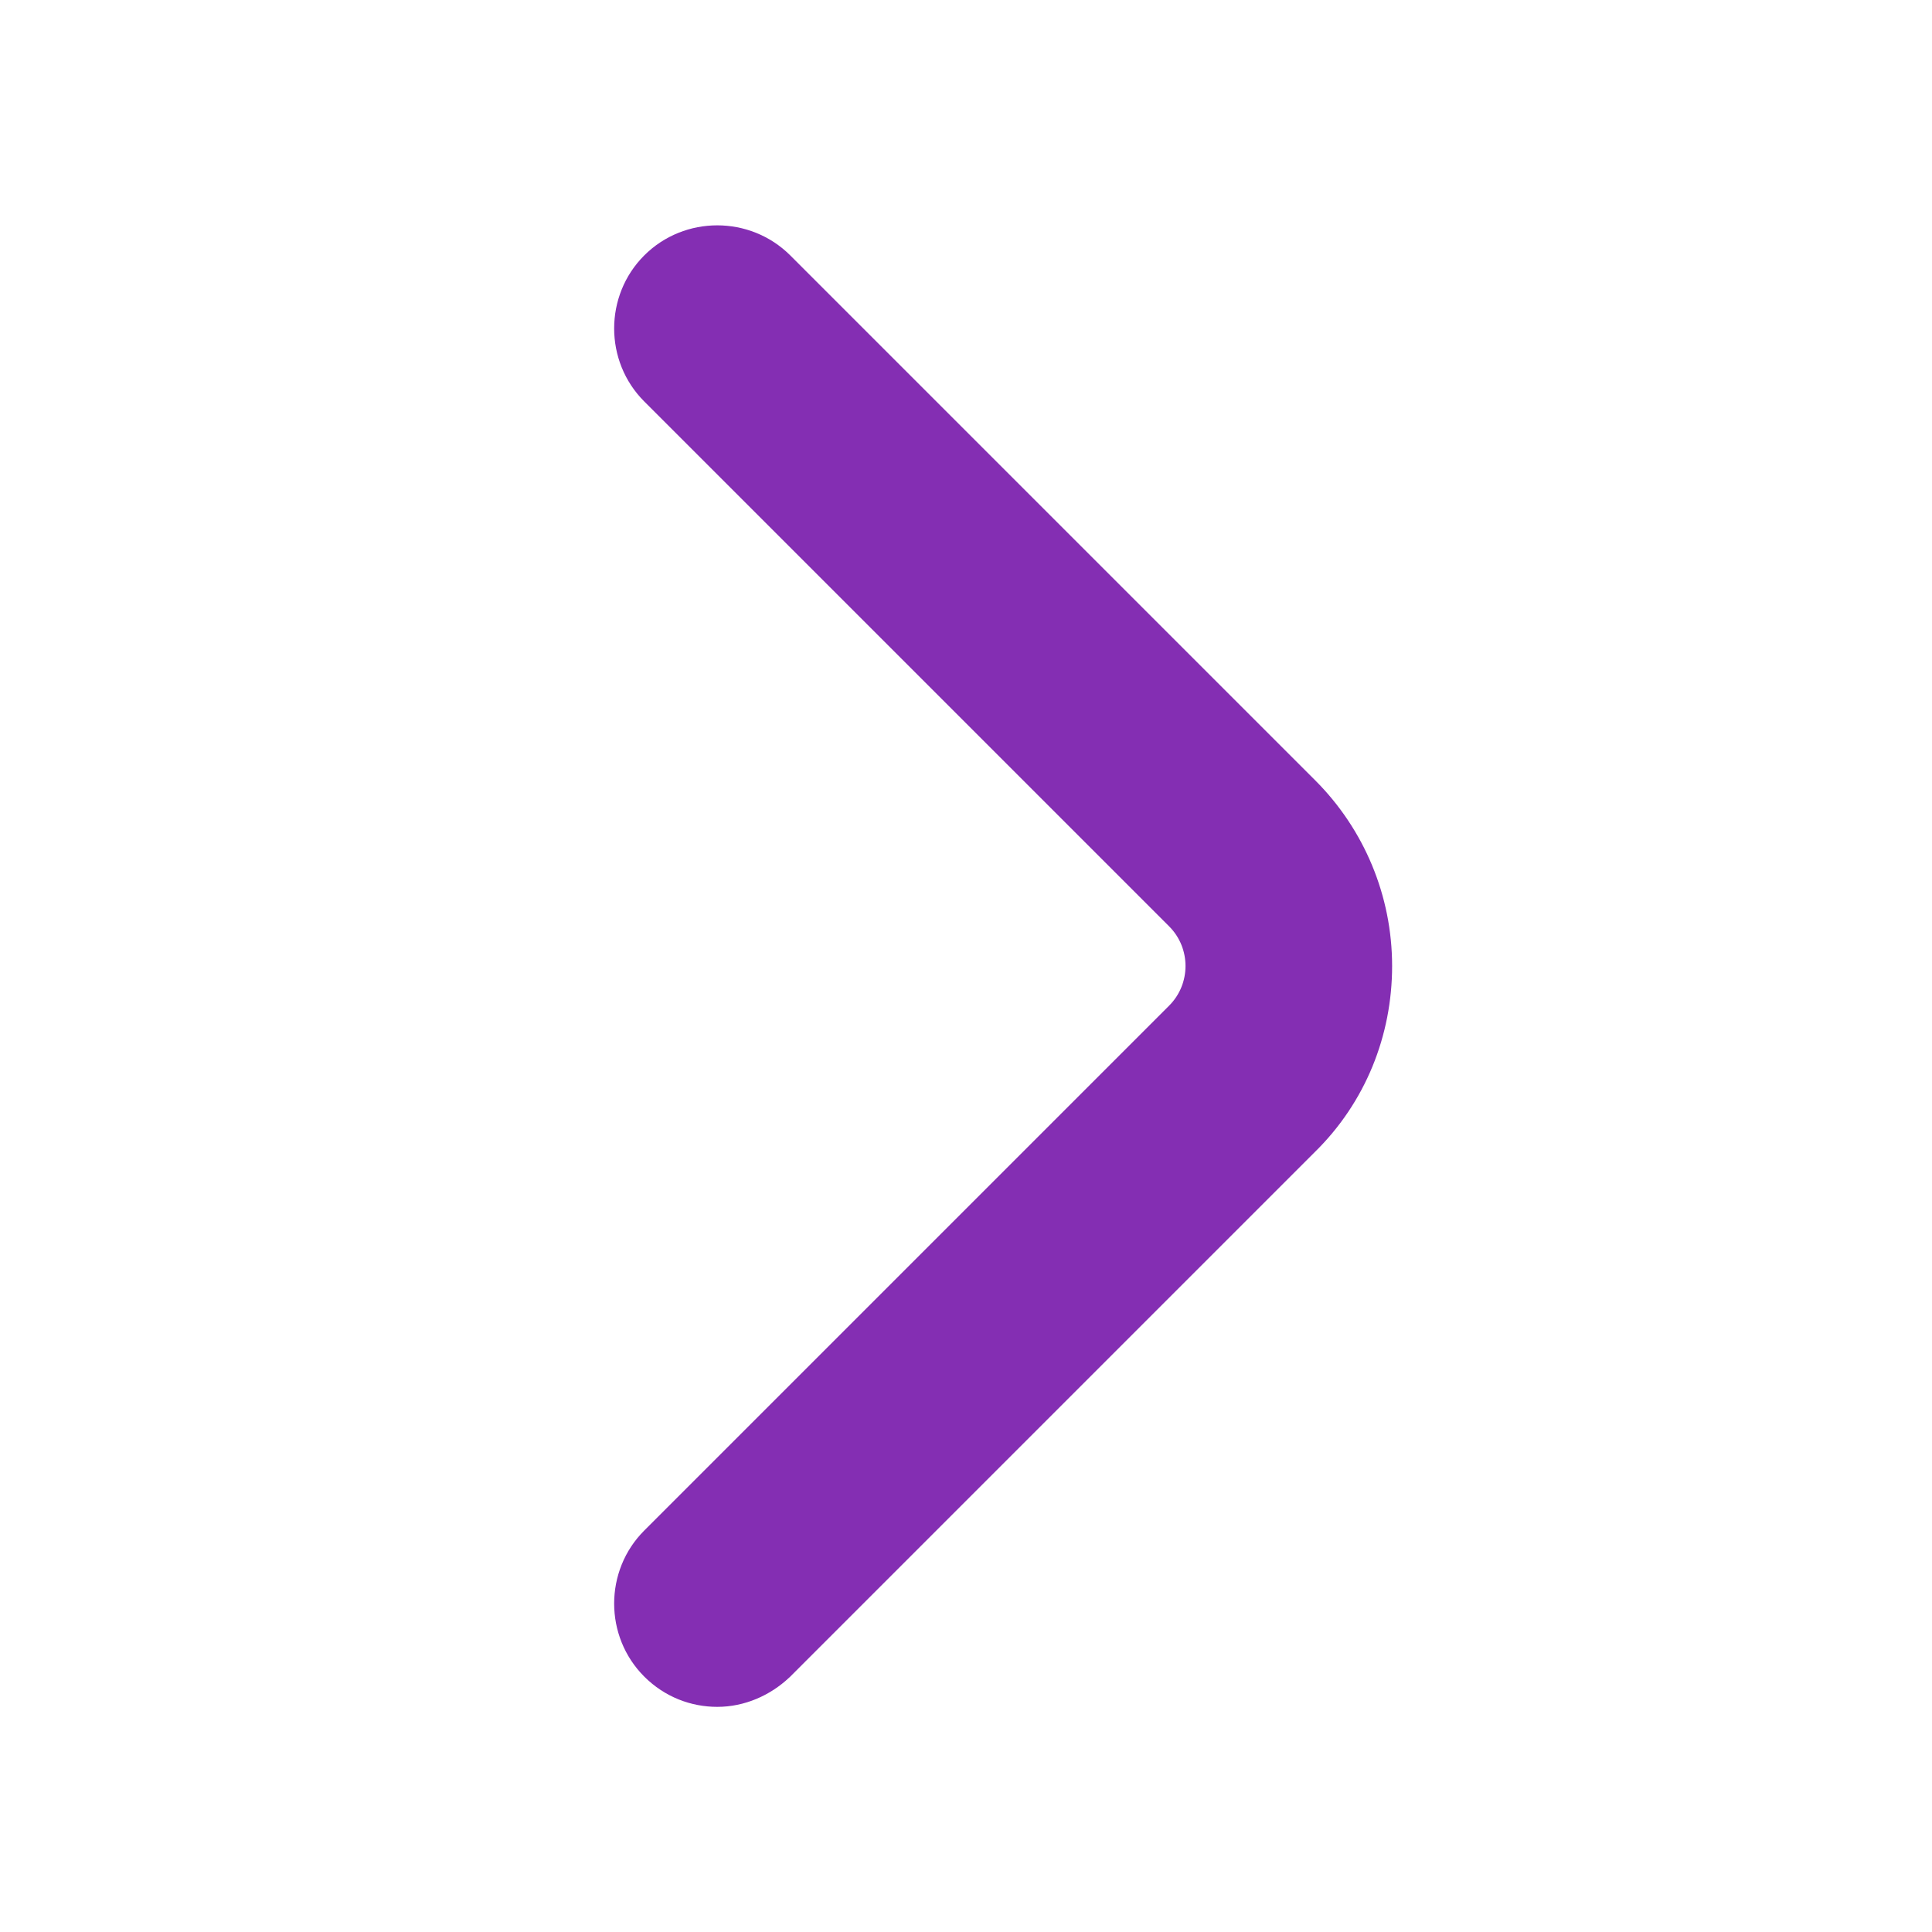 <svg width="45" height="45" viewBox="0 0 45 45" fill="none" xmlns="http://www.w3.org/2000/svg">
<g id="vuesax/outline/arrow-right">
<g id="arrow-right">
<path id="Vector" d="M18.041 38.709L18.047 38.703L18.054 38.697L30.275 26.476C30.276 26.475 30.276 26.475 30.277 26.474C31.35 25.421 31.925 23.997 31.925 22.5C31.925 20.998 31.328 19.577 30.279 18.528L18.054 6.303C17.314 5.564 16.098 5.564 15.359 6.303C14.62 7.042 14.62 8.258 15.359 8.997L27.584 21.222C28.289 21.927 28.289 23.073 27.584 23.778L15.359 36.003C14.62 36.742 14.62 37.958 15.359 38.697C15.739 39.077 16.224 39.256 16.706 39.256C17.203 39.256 17.678 39.049 18.041 38.709Z" fill="#842EB3" stroke="#842EB3"/>
</g>
</g>
</svg>
